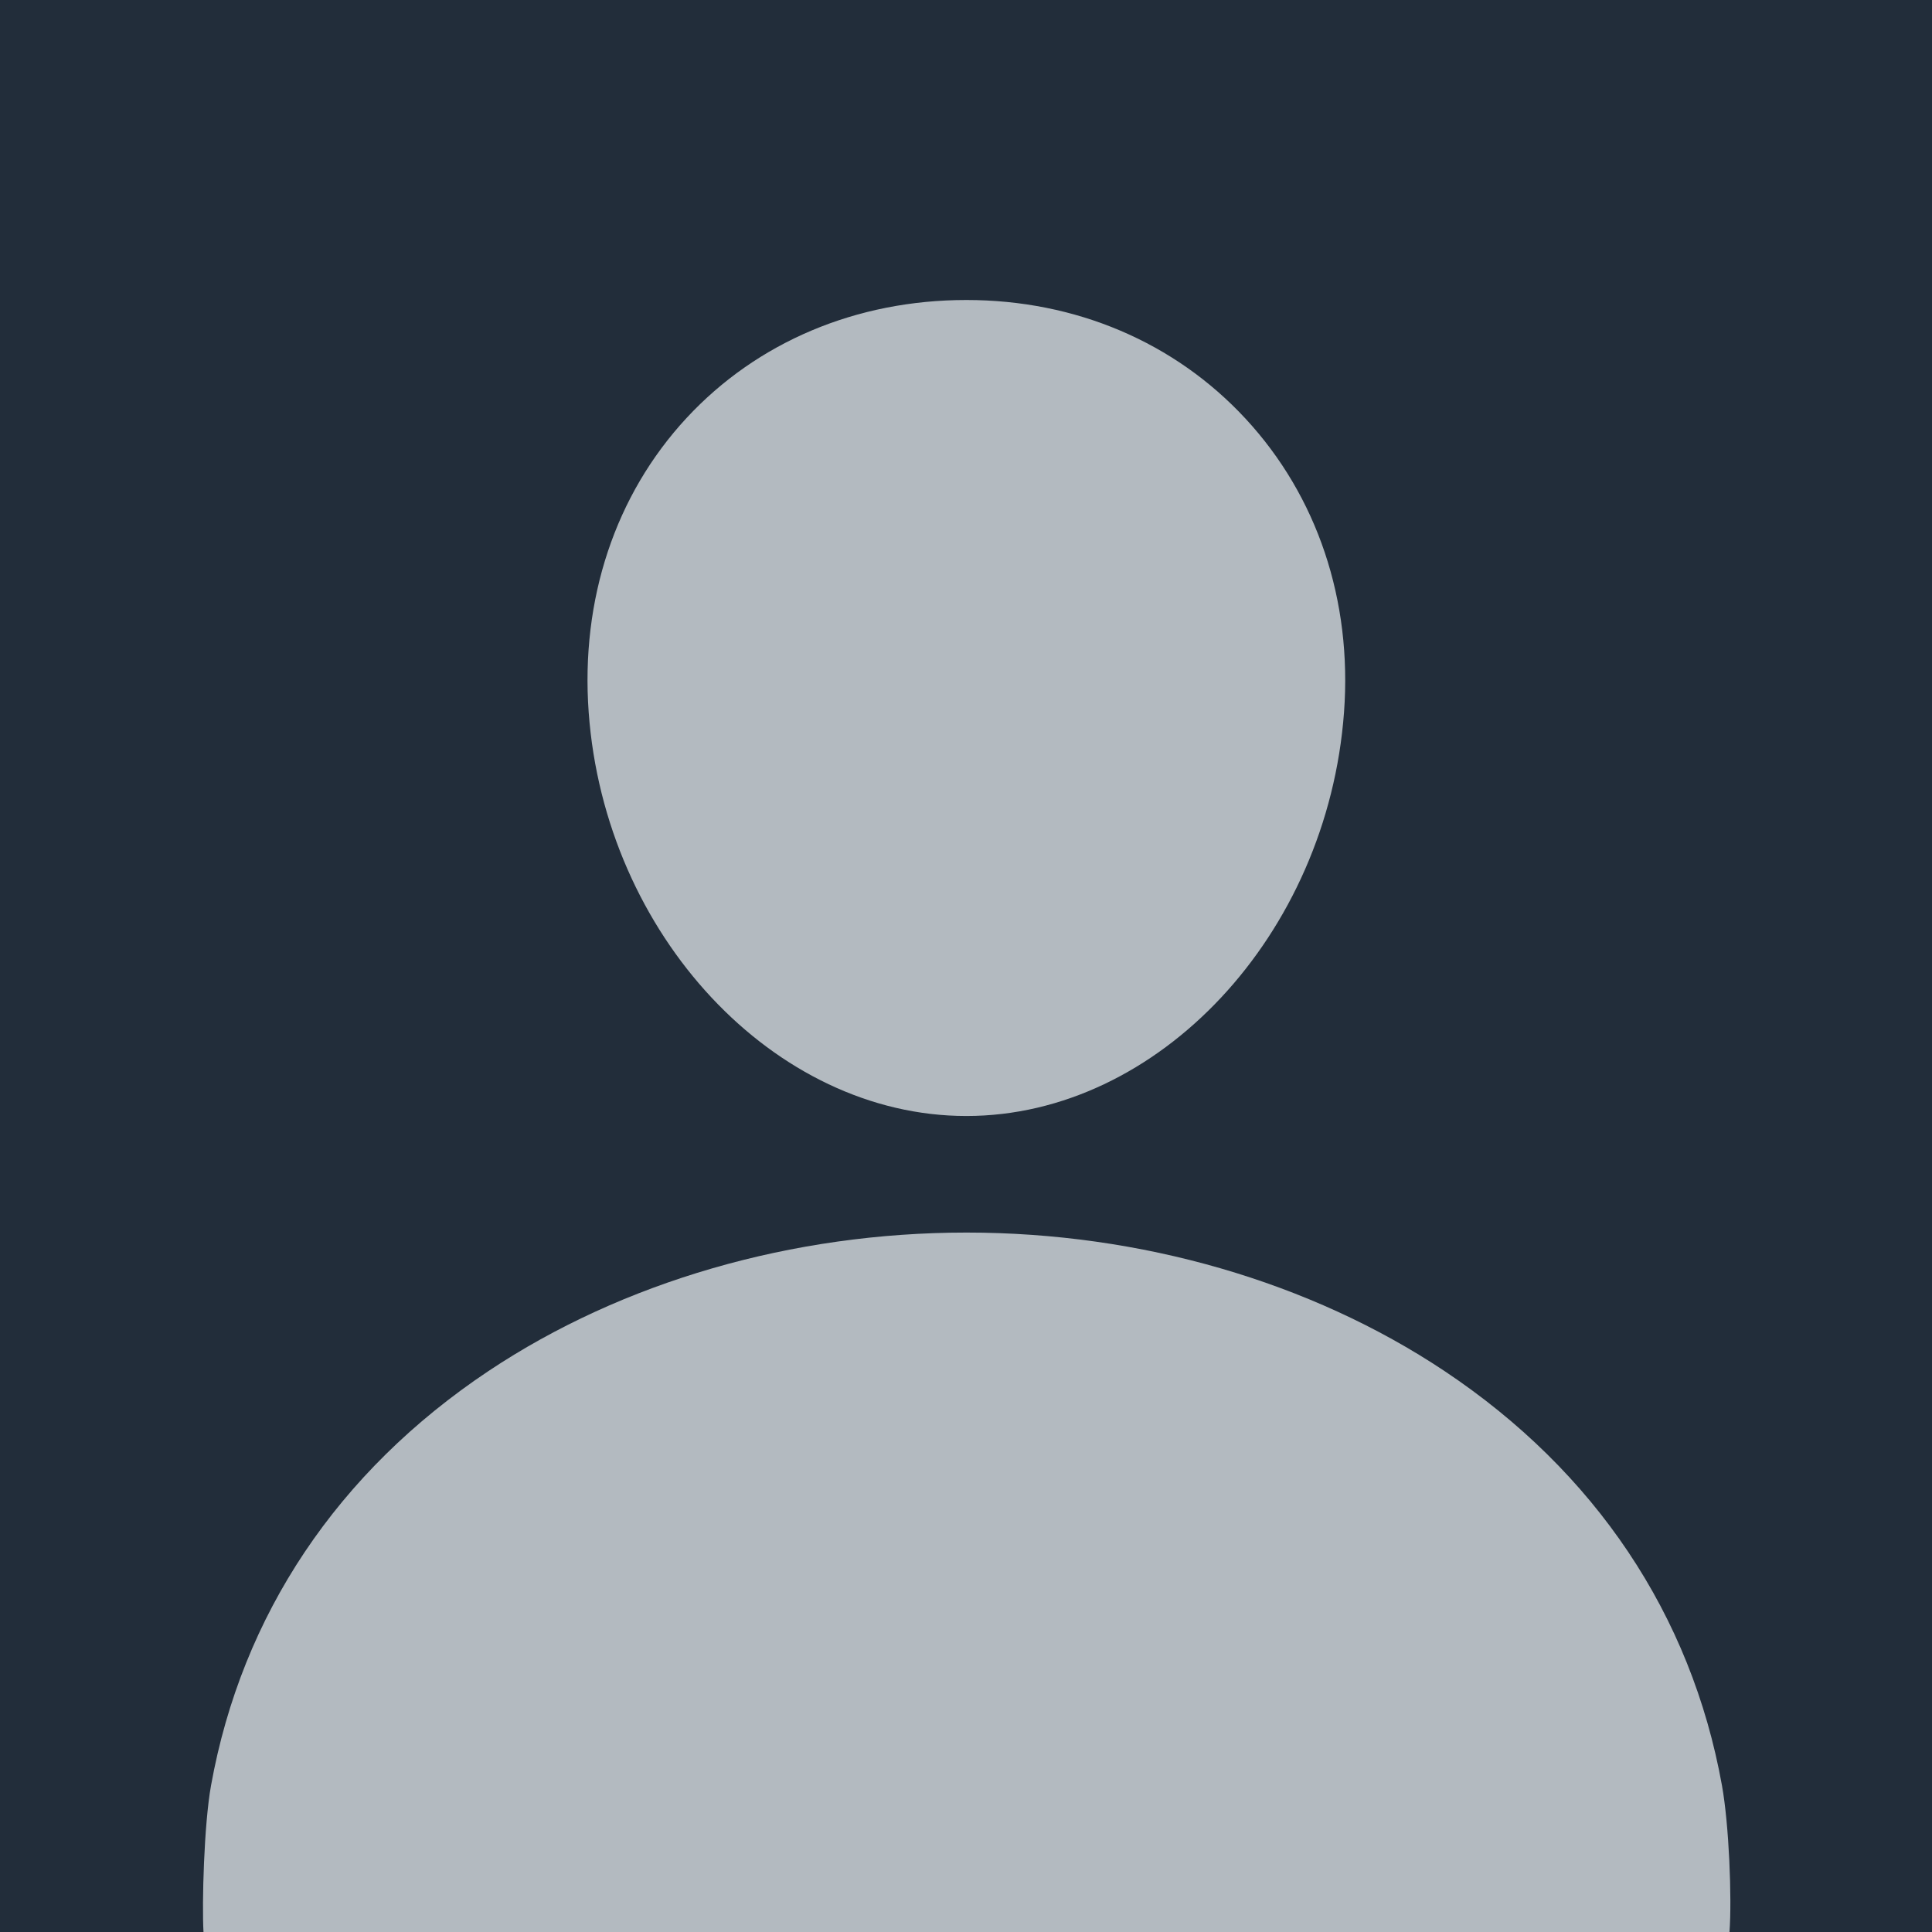 <svg width="512" height="512" viewBox="0 0 512 512" fill="none" xmlns="http://www.w3.org/2000/svg"><script xmlns="" id="__gaOptOutExtension"/>
<g clip-path="url(#clip0_1765_7055)">
<path d="M0 0H512V512H0V0Z" fill="#222D3A"/>
<path d="M330.085 110.955C311.299 90.672 285.059 79.502 256.097 79.502C226.981 79.502 200.655 90.604 181.955 110.762C163.053 131.141 153.843 158.838 156.005 188.746C160.292 247.751 205.192 295.75 256.097 295.75C307.003 295.75 351.826 247.76 356.18 188.765C358.371 159.128 349.103 131.489 330.085 110.955Z" fill="#B3BAC0"/>
<path d="M53.928 511.997H458.333C459 503 458.206 483.499 456.333 473.141C448.185 427.941 422.757 389.972 382.789 363.327C347.282 339.675 302.305 326.642 256.13 326.642C209.956 326.642 164.978 339.666 129.471 363.327C89.504 389.982 64.075 427.951 55.928 473.15C54.055 483.509 53.5 504.5 53.928 511.997Z" fill="#B3BAC0"/>
</g>
<defs>
<clipPath id="clip0_1765_7055">
<rect width="512" height="512" fill="white"/>
</clipPath>
</defs>
</svg>